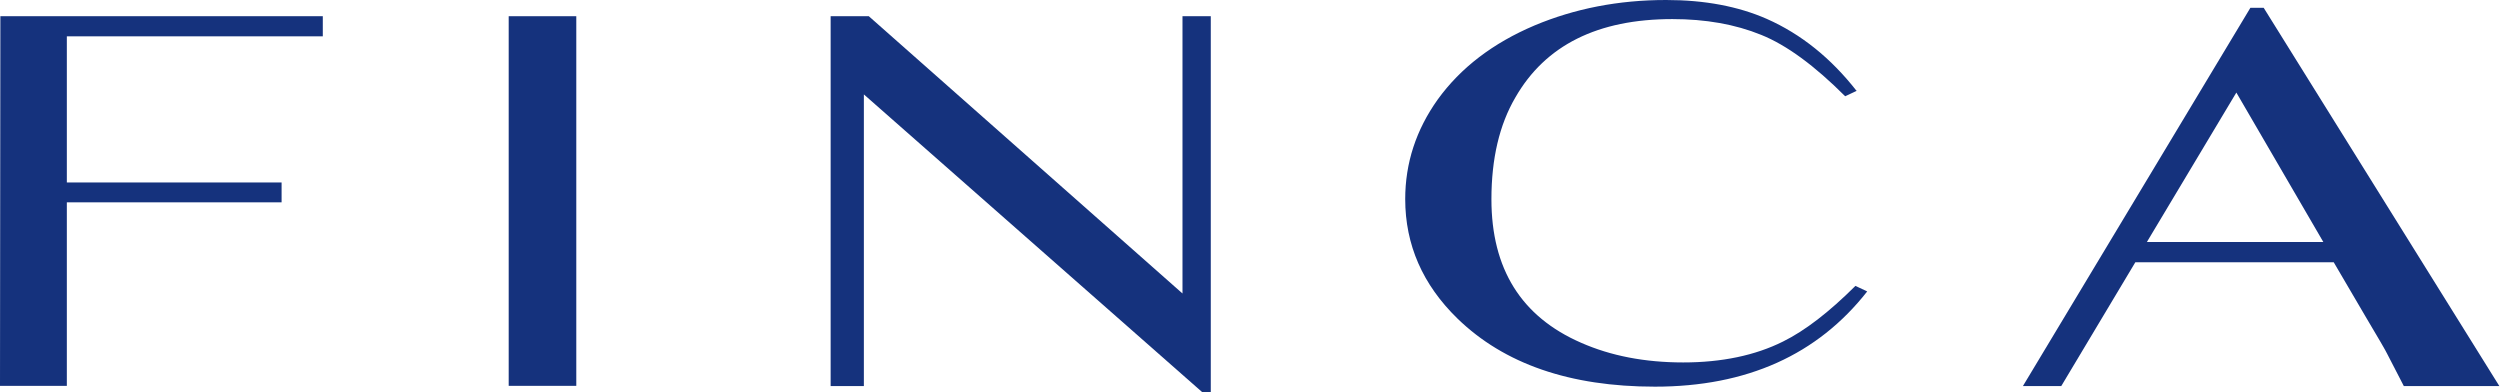 <svg width="1875" height="294" viewBox="0 0 1875 294" fill="none" xmlns="http://www.w3.org/2000/svg">
<path d="M0 289.381L0.285 12.162H242.1V27.246H50.129V136.841H211.196V151.772H50.129V289.381H0Z" fill="#15327D"/>
<path d="M432.219 289.382H381.521V12.162H432.219V289.382Z" fill="#15327D"/>
<path d="M622.977 12.162H651.602L886.866 220.116V12.162H908.085V294H901.534L647.899 70.808V289.536H622.977V12.162Z" fill="#15327D"/>
<path d="M1392.71 68.035L1383.88 72.191C1360.95 49.256 1340.02 33.864 1320.94 26.167C1301.28 18.163 1279.07 14.315 1254.29 14.315C1198.32 14.315 1159.01 33.864 1136.51 73.115C1124.55 93.587 1118.57 118.984 1118.57 149.462C1118.57 201.642 1140.93 237.507 1185.79 257.056C1208.15 266.907 1233.64 271.832 1262.4 271.832C1291.17 271.832 1316.38 266.599 1337.31 256.132C1353.83 247.974 1371.78 234.121 1391.57 214.418L1400.4 218.574C1363.09 266.137 1310.11 289.996 1241.19 289.996C1177.38 289.996 1128.11 272.91 1093.08 238.892C1067.02 213.495 1053.91 183.633 1053.91 149.308C1053.91 122.371 1062.03 97.435 1078.27 74.654C1095.5 50.795 1119.71 32.324 1150.9 19.087C1180.94 6.465 1213.84 0 1249.59 0C1278.5 0 1303.7 4.772 1325.07 14.161C1350.84 25.552 1373.34 43.715 1392.57 68.343L1392.71 68.035Z" fill="#15327D"/>
<path d="M1687.8 5.849H1697.76L1874.5 289.534H1802.86L1790.62 265.83C1789.34 263.059 1783.64 253.362 1773.67 236.584L1750.31 196.717H1601.49L1545.95 289.534H1517.19L1687.8 5.849ZM1742.48 181.478L1677.26 69.421L1610.18 181.478H1742.48Z" fill="#15327D"/>
</svg>
